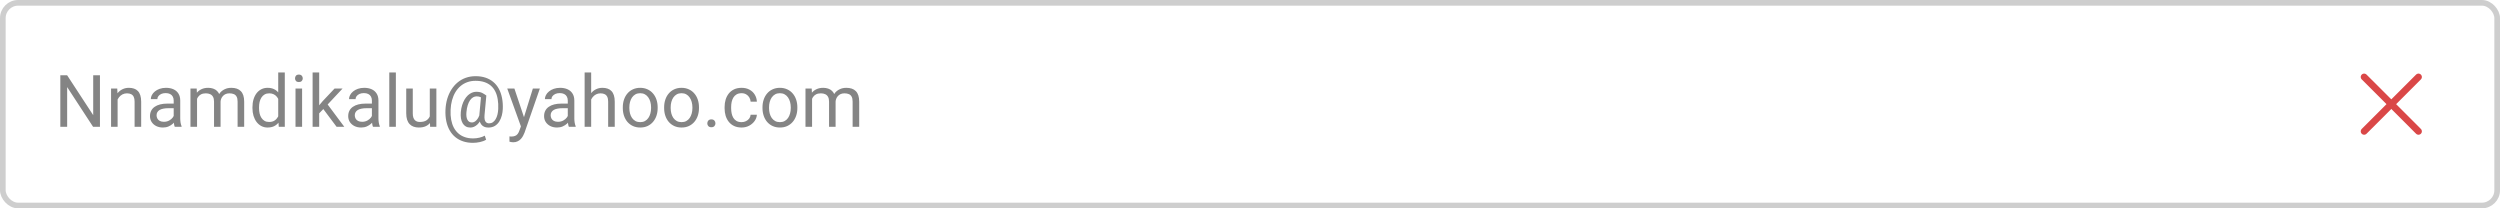 <svg width="552" height="46" viewBox="0 0 552 46" fill="none" xmlns="http://www.w3.org/2000/svg">
<rect x="0.625" y="0.625" width="550.75" height="44.75" rx="3.375" stroke="#CECECE" stroke-width="1.25"/>
<path d="M22.07 16.625V28H20.555L14.828 19.227V28H13.32V16.625H14.828L20.578 25.422V16.625H22.07ZM25.969 21.352V28H24.523V19.547H25.891L25.969 21.352ZM25.625 23.453L25.023 23.43C25.029 22.852 25.115 22.318 25.281 21.828C25.448 21.333 25.682 20.904 25.984 20.539C26.287 20.174 26.646 19.893 27.062 19.695C27.484 19.492 27.951 19.391 28.461 19.391C28.878 19.391 29.253 19.448 29.586 19.562C29.919 19.672 30.203 19.849 30.438 20.094C30.677 20.338 30.859 20.656 30.984 21.047C31.109 21.432 31.172 21.904 31.172 22.461V28H29.719V22.445C29.719 22.003 29.654 21.648 29.523 21.383C29.393 21.112 29.203 20.917 28.953 20.797C28.703 20.672 28.396 20.609 28.031 20.609C27.672 20.609 27.344 20.685 27.047 20.836C26.755 20.987 26.503 21.195 26.289 21.461C26.081 21.727 25.917 22.031 25.797 22.375C25.682 22.713 25.625 23.073 25.625 23.453ZM38.352 26.555V22.203C38.352 21.87 38.284 21.581 38.148 21.336C38.018 21.086 37.82 20.893 37.555 20.758C37.289 20.622 36.961 20.555 36.57 20.555C36.206 20.555 35.885 20.617 35.609 20.742C35.339 20.867 35.125 21.031 34.969 21.234C34.818 21.438 34.742 21.656 34.742 21.891H33.297C33.297 21.588 33.375 21.289 33.531 20.992C33.688 20.695 33.911 20.427 34.203 20.188C34.5 19.943 34.854 19.75 35.266 19.609C35.682 19.463 36.146 19.391 36.656 19.391C37.271 19.391 37.812 19.495 38.281 19.703C38.755 19.912 39.125 20.227 39.391 20.648C39.661 21.065 39.797 21.588 39.797 22.219V26.156C39.797 26.438 39.82 26.737 39.867 27.055C39.919 27.372 39.995 27.646 40.094 27.875V28H38.586C38.513 27.833 38.456 27.612 38.414 27.336C38.372 27.055 38.352 26.794 38.352 26.555ZM38.602 22.875L38.617 23.891H37.156C36.745 23.891 36.378 23.924 36.055 23.992C35.732 24.055 35.461 24.151 35.242 24.281C35.023 24.412 34.857 24.576 34.742 24.773C34.628 24.966 34.57 25.193 34.57 25.453C34.57 25.719 34.63 25.961 34.75 26.18C34.87 26.398 35.05 26.573 35.289 26.703C35.534 26.828 35.833 26.891 36.188 26.891C36.63 26.891 37.021 26.797 37.359 26.609C37.698 26.422 37.966 26.193 38.164 25.922C38.367 25.651 38.477 25.388 38.492 25.133L39.109 25.828C39.073 26.047 38.974 26.289 38.812 26.555C38.651 26.82 38.435 27.076 38.164 27.32C37.898 27.56 37.581 27.76 37.211 27.922C36.846 28.078 36.435 28.156 35.977 28.156C35.404 28.156 34.901 28.044 34.469 27.82C34.042 27.596 33.708 27.297 33.469 26.922C33.234 26.542 33.117 26.117 33.117 25.648C33.117 25.195 33.206 24.797 33.383 24.453C33.56 24.104 33.815 23.815 34.148 23.586C34.482 23.352 34.883 23.174 35.352 23.055C35.82 22.935 36.344 22.875 36.922 22.875H38.602ZM43.508 21.227V28H42.055V19.547H43.43L43.508 21.227ZM43.211 23.453L42.539 23.43C42.544 22.852 42.62 22.318 42.766 21.828C42.911 21.333 43.128 20.904 43.414 20.539C43.7 20.174 44.057 19.893 44.484 19.695C44.911 19.492 45.406 19.391 45.969 19.391C46.365 19.391 46.729 19.448 47.062 19.562C47.396 19.672 47.685 19.846 47.93 20.086C48.175 20.326 48.365 20.633 48.5 21.008C48.635 21.383 48.703 21.836 48.703 22.367V28H47.258V22.438C47.258 21.995 47.182 21.641 47.031 21.375C46.885 21.109 46.677 20.917 46.406 20.797C46.135 20.672 45.818 20.609 45.453 20.609C45.026 20.609 44.669 20.685 44.383 20.836C44.096 20.987 43.867 21.195 43.695 21.461C43.523 21.727 43.398 22.031 43.32 22.375C43.247 22.713 43.211 23.073 43.211 23.453ZM48.688 22.656L47.719 22.953C47.724 22.49 47.8 22.044 47.945 21.617C48.096 21.19 48.312 20.81 48.594 20.477C48.88 20.143 49.232 19.88 49.648 19.688C50.065 19.49 50.542 19.391 51.078 19.391C51.531 19.391 51.932 19.451 52.281 19.57C52.635 19.69 52.932 19.875 53.172 20.125C53.417 20.37 53.602 20.685 53.727 21.07C53.852 21.456 53.914 21.914 53.914 22.445V28H52.461V22.43C52.461 21.956 52.385 21.588 52.234 21.328C52.089 21.062 51.88 20.878 51.609 20.773C51.344 20.664 51.026 20.609 50.656 20.609C50.339 20.609 50.057 20.664 49.812 20.773C49.568 20.883 49.362 21.034 49.195 21.227C49.029 21.414 48.901 21.63 48.812 21.875C48.729 22.12 48.688 22.38 48.688 22.656ZM61.43 26.359V16H62.883V28H61.555L61.43 26.359ZM55.742 23.867V23.703C55.742 23.057 55.82 22.471 55.977 21.945C56.138 21.414 56.365 20.958 56.656 20.578C56.953 20.198 57.305 19.906 57.711 19.703C58.122 19.495 58.581 19.391 59.086 19.391C59.617 19.391 60.081 19.484 60.477 19.672C60.878 19.854 61.216 20.122 61.492 20.477C61.773 20.826 61.995 21.247 62.156 21.742C62.318 22.237 62.43 22.797 62.492 23.422V24.141C62.435 24.76 62.323 25.318 62.156 25.812C61.995 26.307 61.773 26.729 61.492 27.078C61.216 27.427 60.878 27.695 60.477 27.883C60.075 28.065 59.607 28.156 59.07 28.156C58.575 28.156 58.122 28.049 57.711 27.836C57.305 27.622 56.953 27.323 56.656 26.938C56.365 26.552 56.138 26.099 55.977 25.578C55.82 25.052 55.742 24.482 55.742 23.867ZM57.195 23.703V23.867C57.195 24.289 57.237 24.685 57.32 25.055C57.409 25.424 57.544 25.75 57.727 26.031C57.909 26.312 58.141 26.534 58.422 26.695C58.703 26.852 59.039 26.93 59.43 26.93C59.909 26.93 60.302 26.828 60.609 26.625C60.922 26.422 61.172 26.154 61.359 25.82C61.547 25.487 61.693 25.125 61.797 24.734V22.852C61.734 22.565 61.643 22.289 61.523 22.023C61.409 21.753 61.258 21.513 61.07 21.305C60.888 21.091 60.661 20.922 60.391 20.797C60.125 20.672 59.81 20.609 59.445 20.609C59.05 20.609 58.708 20.693 58.422 20.859C58.141 21.021 57.909 21.245 57.727 21.531C57.544 21.812 57.409 22.141 57.32 22.516C57.237 22.885 57.195 23.281 57.195 23.703ZM66.703 19.547V28H65.25V19.547H66.703ZM65.141 17.305C65.141 17.07 65.211 16.872 65.352 16.711C65.497 16.549 65.711 16.469 65.992 16.469C66.268 16.469 66.479 16.549 66.625 16.711C66.776 16.872 66.852 17.07 66.852 17.305C66.852 17.529 66.776 17.721 66.625 17.883C66.479 18.039 66.268 18.117 65.992 18.117C65.711 18.117 65.497 18.039 65.352 17.883C65.211 17.721 65.141 17.529 65.141 17.305ZM70.477 16V28H69.023V16H70.477ZM75.641 19.547L71.953 23.492L69.891 25.633L69.773 24.094L71.25 22.328L73.875 19.547H75.641ZM74.32 28L71.305 23.969L72.055 22.68L76.023 28H74.32ZM82.117 26.555V22.203C82.117 21.87 82.049 21.581 81.914 21.336C81.784 21.086 81.586 20.893 81.32 20.758C81.055 20.622 80.727 20.555 80.336 20.555C79.971 20.555 79.651 20.617 79.375 20.742C79.104 20.867 78.891 21.031 78.734 21.234C78.583 21.438 78.508 21.656 78.508 21.891H77.062C77.062 21.588 77.141 21.289 77.297 20.992C77.453 20.695 77.677 20.427 77.969 20.188C78.266 19.943 78.62 19.75 79.031 19.609C79.448 19.463 79.912 19.391 80.422 19.391C81.037 19.391 81.578 19.495 82.047 19.703C82.521 19.912 82.891 20.227 83.156 20.648C83.427 21.065 83.562 21.588 83.562 22.219V26.156C83.562 26.438 83.586 26.737 83.633 27.055C83.685 27.372 83.76 27.646 83.859 27.875V28H82.352C82.279 27.833 82.221 27.612 82.18 27.336C82.138 27.055 82.117 26.794 82.117 26.555ZM82.367 22.875L82.383 23.891H80.922C80.51 23.891 80.143 23.924 79.82 23.992C79.497 24.055 79.227 24.151 79.008 24.281C78.789 24.412 78.622 24.576 78.508 24.773C78.393 24.966 78.336 25.193 78.336 25.453C78.336 25.719 78.396 25.961 78.516 26.18C78.635 26.398 78.815 26.573 79.055 26.703C79.299 26.828 79.599 26.891 79.953 26.891C80.396 26.891 80.787 26.797 81.125 26.609C81.463 26.422 81.732 26.193 81.93 25.922C82.133 25.651 82.242 25.388 82.258 25.133L82.875 25.828C82.838 26.047 82.74 26.289 82.578 26.555C82.417 26.82 82.201 27.076 81.93 27.32C81.664 27.56 81.346 27.76 80.977 27.922C80.612 28.078 80.201 28.156 79.742 28.156C79.169 28.156 78.667 28.044 78.234 27.82C77.807 27.596 77.474 27.297 77.234 26.922C77 26.542 76.883 26.117 76.883 25.648C76.883 25.195 76.971 24.797 77.148 24.453C77.326 24.104 77.581 23.815 77.914 23.586C78.247 23.352 78.648 23.174 79.117 23.055C79.586 22.935 80.109 22.875 80.688 22.875H82.367ZM87.406 16V28H85.953V16H87.406ZM94.898 26.047V19.547H96.352V28H94.969L94.898 26.047ZM95.172 24.266L95.773 24.25C95.773 24.812 95.713 25.333 95.594 25.812C95.479 26.287 95.292 26.698 95.031 27.047C94.771 27.396 94.43 27.669 94.008 27.867C93.586 28.06 93.073 28.156 92.469 28.156C92.057 28.156 91.68 28.096 91.336 27.977C90.997 27.857 90.706 27.672 90.461 27.422C90.216 27.172 90.026 26.846 89.891 26.445C89.76 26.044 89.695 25.562 89.695 25V19.547H91.141V25.016C91.141 25.396 91.182 25.711 91.266 25.961C91.354 26.206 91.471 26.401 91.617 26.547C91.768 26.688 91.935 26.787 92.117 26.844C92.305 26.901 92.497 26.93 92.695 26.93C93.31 26.93 93.797 26.812 94.156 26.578C94.516 26.338 94.773 26.018 94.93 25.617C95.091 25.211 95.172 24.76 95.172 24.266ZM111.016 24.07C110.995 24.549 110.922 25.031 110.797 25.516C110.672 25.995 110.484 26.435 110.234 26.836C109.984 27.237 109.659 27.56 109.258 27.805C108.862 28.044 108.383 28.164 107.82 28.164C107.461 28.164 107.146 28.102 106.875 27.977C106.609 27.846 106.391 27.662 106.219 27.422C106.052 27.182 105.935 26.893 105.867 26.555C105.805 26.216 105.794 25.838 105.836 25.422L106.234 21.094H107.383L106.984 25.422C106.953 25.802 106.961 26.112 107.008 26.352C107.06 26.591 107.138 26.776 107.242 26.906C107.346 27.031 107.464 27.117 107.594 27.164C107.729 27.211 107.859 27.234 107.984 27.234C108.297 27.234 108.576 27.154 108.82 26.992C109.065 26.826 109.271 26.599 109.438 26.312C109.609 26.021 109.742 25.685 109.836 25.305C109.93 24.919 109.987 24.508 110.008 24.07C110.044 23.294 110.008 22.581 109.898 21.93C109.794 21.279 109.615 20.701 109.359 20.195C109.109 19.69 108.781 19.263 108.375 18.914C107.969 18.565 107.484 18.299 106.922 18.117C106.359 17.935 105.716 17.844 104.992 17.844C104.336 17.844 103.729 17.945 103.172 18.148C102.62 18.346 102.122 18.633 101.68 19.008C101.242 19.383 100.865 19.833 100.547 20.359C100.234 20.885 99.987 21.479 99.805 22.141C99.628 22.797 99.523 23.505 99.492 24.266C99.456 25.047 99.497 25.766 99.617 26.422C99.737 27.073 99.93 27.654 100.195 28.164C100.466 28.68 100.807 29.115 101.219 29.469C101.63 29.828 102.107 30.099 102.648 30.281C103.19 30.469 103.794 30.562 104.461 30.562C104.919 30.562 105.383 30.508 105.852 30.398C106.326 30.289 106.721 30.141 107.039 29.953L107.336 30.844C106.971 31.078 106.516 31.253 105.969 31.367C105.427 31.482 104.914 31.539 104.43 31.539C103.638 31.539 102.914 31.43 102.258 31.211C101.607 30.997 101.029 30.682 100.523 30.266C100.023 29.854 99.607 29.352 99.273 28.758C98.94 28.169 98.695 27.497 98.539 26.742C98.383 25.987 98.323 25.162 98.359 24.266C98.396 23.412 98.523 22.607 98.742 21.852C98.966 21.096 99.271 20.412 99.656 19.797C100.042 19.182 100.5 18.654 101.031 18.211C101.568 17.763 102.169 17.419 102.836 17.18C103.508 16.94 104.237 16.82 105.023 16.82C105.826 16.82 106.552 16.93 107.203 17.148C107.854 17.367 108.424 17.682 108.914 18.094C109.409 18.505 109.818 19.008 110.141 19.602C110.464 20.195 110.698 20.867 110.844 21.617C110.995 22.367 111.052 23.185 111.016 24.07ZM102.992 24.734C102.956 25.099 102.956 25.424 102.992 25.711C103.029 25.997 103.099 26.24 103.203 26.438C103.307 26.635 103.443 26.787 103.609 26.891C103.781 26.99 103.982 27.039 104.211 27.039C104.362 27.039 104.521 27.003 104.688 26.93C104.854 26.852 105.018 26.732 105.18 26.57C105.341 26.409 105.492 26.198 105.633 25.938C105.773 25.677 105.891 25.365 105.984 25L106.5 25.562C106.38 25.99 106.224 26.365 106.031 26.688C105.844 27.01 105.633 27.281 105.398 27.5C105.164 27.719 104.914 27.885 104.648 28C104.388 28.109 104.122 28.164 103.852 28.164C103.471 28.164 103.138 28.083 102.852 27.922C102.565 27.755 102.333 27.521 102.156 27.219C101.979 26.917 101.854 26.557 101.781 26.141C101.714 25.719 101.703 25.25 101.75 24.734C101.797 24.188 101.893 23.682 102.039 23.219C102.185 22.755 102.365 22.341 102.578 21.977C102.797 21.612 103.042 21.302 103.312 21.047C103.589 20.792 103.88 20.599 104.188 20.469C104.495 20.333 104.81 20.266 105.133 20.266C105.695 20.266 106.138 20.349 106.461 20.516C106.784 20.677 107.091 20.87 107.383 21.094L106.719 21.867C106.568 21.721 106.37 21.586 106.125 21.461C105.88 21.336 105.591 21.273 105.258 21.273C104.971 21.273 104.703 21.346 104.453 21.492C104.203 21.638 103.977 21.857 103.773 22.148C103.576 22.44 103.409 22.802 103.273 23.234C103.138 23.662 103.044 24.162 102.992 24.734ZM115.305 27.125L117.656 19.547H119.203L115.812 29.305C115.734 29.513 115.63 29.737 115.5 29.977C115.375 30.221 115.214 30.453 115.016 30.672C114.818 30.891 114.578 31.068 114.297 31.203C114.021 31.344 113.69 31.414 113.305 31.414C113.19 31.414 113.044 31.398 112.867 31.367C112.69 31.336 112.565 31.31 112.492 31.289L112.484 30.117C112.526 30.122 112.591 30.128 112.68 30.133C112.773 30.143 112.839 30.148 112.875 30.148C113.203 30.148 113.482 30.104 113.711 30.016C113.94 29.932 114.133 29.789 114.289 29.586C114.451 29.388 114.589 29.115 114.703 28.766L115.305 27.125ZM113.578 19.547L115.773 26.109L116.148 27.633L115.109 28.164L112 19.547H113.578ZM125.367 26.555V22.203C125.367 21.87 125.299 21.581 125.164 21.336C125.034 21.086 124.836 20.893 124.57 20.758C124.305 20.622 123.977 20.555 123.586 20.555C123.221 20.555 122.901 20.617 122.625 20.742C122.354 20.867 122.141 21.031 121.984 21.234C121.833 21.438 121.758 21.656 121.758 21.891H120.312C120.312 21.588 120.391 21.289 120.547 20.992C120.703 20.695 120.927 20.427 121.219 20.188C121.516 19.943 121.87 19.75 122.281 19.609C122.698 19.463 123.161 19.391 123.672 19.391C124.286 19.391 124.828 19.495 125.297 19.703C125.771 19.912 126.141 20.227 126.406 20.648C126.677 21.065 126.812 21.588 126.812 22.219V26.156C126.812 26.438 126.836 26.737 126.883 27.055C126.935 27.372 127.01 27.646 127.109 27.875V28H125.602C125.529 27.833 125.471 27.612 125.43 27.336C125.388 27.055 125.367 26.794 125.367 26.555ZM125.617 22.875L125.633 23.891H124.172C123.76 23.891 123.393 23.924 123.07 23.992C122.747 24.055 122.477 24.151 122.258 24.281C122.039 24.412 121.872 24.576 121.758 24.773C121.643 24.966 121.586 25.193 121.586 25.453C121.586 25.719 121.646 25.961 121.766 26.18C121.885 26.398 122.065 26.573 122.305 26.703C122.549 26.828 122.849 26.891 123.203 26.891C123.646 26.891 124.036 26.797 124.375 26.609C124.714 26.422 124.982 26.193 125.18 25.922C125.383 25.651 125.492 25.388 125.508 25.133L126.125 25.828C126.089 26.047 125.99 26.289 125.828 26.555C125.667 26.82 125.451 27.076 125.18 27.32C124.914 27.56 124.596 27.76 124.227 27.922C123.862 28.078 123.451 28.156 122.992 28.156C122.419 28.156 121.917 28.044 121.484 27.82C121.057 27.596 120.724 27.297 120.484 26.922C120.25 26.542 120.133 26.117 120.133 25.648C120.133 25.195 120.221 24.797 120.398 24.453C120.576 24.104 120.831 23.815 121.164 23.586C121.497 23.352 121.898 23.174 122.367 23.055C122.836 22.935 123.359 22.875 123.938 22.875H125.617ZM130.531 16V28H129.086V16H130.531ZM130.188 23.453L129.586 23.43C129.591 22.852 129.677 22.318 129.844 21.828C130.01 21.333 130.245 20.904 130.547 20.539C130.849 20.174 131.208 19.893 131.625 19.695C132.047 19.492 132.513 19.391 133.023 19.391C133.44 19.391 133.815 19.448 134.148 19.562C134.482 19.672 134.766 19.849 135 20.094C135.24 20.338 135.422 20.656 135.547 21.047C135.672 21.432 135.734 21.904 135.734 22.461V28H134.281V22.445C134.281 22.003 134.216 21.648 134.086 21.383C133.956 21.112 133.766 20.917 133.516 20.797C133.266 20.672 132.958 20.609 132.594 20.609C132.234 20.609 131.906 20.685 131.609 20.836C131.318 20.987 131.065 21.195 130.852 21.461C130.643 21.727 130.479 22.031 130.359 22.375C130.245 22.713 130.188 23.073 130.188 23.453ZM137.516 23.867V23.688C137.516 23.078 137.604 22.513 137.781 21.992C137.958 21.466 138.214 21.01 138.547 20.625C138.88 20.234 139.284 19.932 139.758 19.719C140.232 19.5 140.763 19.391 141.352 19.391C141.945 19.391 142.479 19.5 142.953 19.719C143.432 19.932 143.839 20.234 144.172 20.625C144.51 21.01 144.768 21.466 144.945 21.992C145.122 22.513 145.211 23.078 145.211 23.688V23.867C145.211 24.477 145.122 25.042 144.945 25.562C144.768 26.083 144.51 26.539 144.172 26.93C143.839 27.315 143.435 27.617 142.961 27.836C142.492 28.049 141.961 28.156 141.367 28.156C140.773 28.156 140.24 28.049 139.766 27.836C139.292 27.617 138.885 27.315 138.547 26.93C138.214 26.539 137.958 26.083 137.781 25.562C137.604 25.042 137.516 24.477 137.516 23.867ZM138.961 23.688V23.867C138.961 24.289 139.01 24.688 139.109 25.062C139.208 25.432 139.357 25.76 139.555 26.047C139.758 26.333 140.01 26.56 140.312 26.727C140.615 26.888 140.966 26.969 141.367 26.969C141.763 26.969 142.109 26.888 142.406 26.727C142.708 26.56 142.958 26.333 143.156 26.047C143.354 25.76 143.503 25.432 143.602 25.062C143.706 24.688 143.758 24.289 143.758 23.867V23.688C143.758 23.271 143.706 22.878 143.602 22.508C143.503 22.133 143.352 21.802 143.148 21.516C142.951 21.224 142.701 20.995 142.398 20.828C142.102 20.662 141.753 20.578 141.352 20.578C140.956 20.578 140.607 20.662 140.305 20.828C140.008 20.995 139.758 21.224 139.555 21.516C139.357 21.802 139.208 22.133 139.109 22.508C139.01 22.878 138.961 23.271 138.961 23.688ZM146.641 23.867V23.688C146.641 23.078 146.729 22.513 146.906 21.992C147.083 21.466 147.339 21.01 147.672 20.625C148.005 20.234 148.409 19.932 148.883 19.719C149.357 19.5 149.888 19.391 150.477 19.391C151.07 19.391 151.604 19.5 152.078 19.719C152.557 19.932 152.964 20.234 153.297 20.625C153.635 21.01 153.893 21.466 154.07 21.992C154.247 22.513 154.336 23.078 154.336 23.688V23.867C154.336 24.477 154.247 25.042 154.07 25.562C153.893 26.083 153.635 26.539 153.297 26.93C152.964 27.315 152.56 27.617 152.086 27.836C151.617 28.049 151.086 28.156 150.492 28.156C149.898 28.156 149.365 28.049 148.891 27.836C148.417 27.617 148.01 27.315 147.672 26.93C147.339 26.539 147.083 26.083 146.906 25.562C146.729 25.042 146.641 24.477 146.641 23.867ZM148.086 23.688V23.867C148.086 24.289 148.135 24.688 148.234 25.062C148.333 25.432 148.482 25.76 148.68 26.047C148.883 26.333 149.135 26.56 149.438 26.727C149.74 26.888 150.091 26.969 150.492 26.969C150.888 26.969 151.234 26.888 151.531 26.727C151.833 26.56 152.083 26.333 152.281 26.047C152.479 25.76 152.628 25.432 152.727 25.062C152.831 24.688 152.883 24.289 152.883 23.867V23.688C152.883 23.271 152.831 22.878 152.727 22.508C152.628 22.133 152.477 21.802 152.273 21.516C152.076 21.224 151.826 20.995 151.523 20.828C151.227 20.662 150.878 20.578 150.477 20.578C150.081 20.578 149.732 20.662 149.43 20.828C149.133 20.995 148.883 21.224 148.68 21.516C148.482 21.802 148.333 22.133 148.234 22.508C148.135 22.878 148.086 23.271 148.086 23.688ZM156.172 27.234C156.172 26.99 156.247 26.784 156.398 26.617C156.555 26.445 156.779 26.359 157.07 26.359C157.362 26.359 157.583 26.445 157.734 26.617C157.891 26.784 157.969 26.99 157.969 27.234C157.969 27.474 157.891 27.677 157.734 27.844C157.583 28.01 157.362 28.094 157.07 28.094C156.779 28.094 156.555 28.01 156.398 27.844C156.247 27.677 156.172 27.474 156.172 27.234ZM163.75 26.969C164.094 26.969 164.411 26.898 164.703 26.758C164.995 26.617 165.234 26.424 165.422 26.18C165.609 25.93 165.716 25.646 165.742 25.328H167.117C167.091 25.828 166.922 26.294 166.609 26.727C166.302 27.154 165.898 27.5 165.398 27.766C164.898 28.026 164.349 28.156 163.75 28.156C163.115 28.156 162.56 28.044 162.086 27.82C161.617 27.596 161.227 27.289 160.914 26.898C160.607 26.508 160.375 26.06 160.219 25.555C160.068 25.044 159.992 24.505 159.992 23.938V23.609C159.992 23.042 160.068 22.505 160.219 22C160.375 21.49 160.607 21.039 160.914 20.648C161.227 20.258 161.617 19.951 162.086 19.727C162.56 19.503 163.115 19.391 163.75 19.391C164.411 19.391 164.99 19.526 165.484 19.797C165.979 20.062 166.367 20.427 166.648 20.891C166.935 21.349 167.091 21.87 167.117 22.453H165.742C165.716 22.104 165.617 21.789 165.445 21.508C165.279 21.227 165.049 21.003 164.758 20.836C164.471 20.664 164.135 20.578 163.75 20.578C163.307 20.578 162.935 20.667 162.633 20.844C162.336 21.016 162.099 21.25 161.922 21.547C161.75 21.838 161.625 22.164 161.547 22.523C161.474 22.878 161.438 23.24 161.438 23.609V23.938C161.438 24.307 161.474 24.672 161.547 25.031C161.62 25.391 161.742 25.716 161.914 26.008C162.091 26.299 162.328 26.534 162.625 26.711C162.927 26.883 163.302 26.969 163.75 26.969ZM168.359 23.867V23.688C168.359 23.078 168.448 22.513 168.625 21.992C168.802 21.466 169.057 21.01 169.391 20.625C169.724 20.234 170.128 19.932 170.602 19.719C171.076 19.5 171.607 19.391 172.195 19.391C172.789 19.391 173.323 19.5 173.797 19.719C174.276 19.932 174.682 20.234 175.016 20.625C175.354 21.01 175.612 21.466 175.789 21.992C175.966 22.513 176.055 23.078 176.055 23.688V23.867C176.055 24.477 175.966 25.042 175.789 25.562C175.612 26.083 175.354 26.539 175.016 26.93C174.682 27.315 174.279 27.617 173.805 27.836C173.336 28.049 172.805 28.156 172.211 28.156C171.617 28.156 171.083 28.049 170.609 27.836C170.135 27.617 169.729 27.315 169.391 26.93C169.057 26.539 168.802 26.083 168.625 25.562C168.448 25.042 168.359 24.477 168.359 23.867ZM169.805 23.688V23.867C169.805 24.289 169.854 24.688 169.953 25.062C170.052 25.432 170.201 25.76 170.398 26.047C170.602 26.333 170.854 26.56 171.156 26.727C171.458 26.888 171.81 26.969 172.211 26.969C172.607 26.969 172.953 26.888 173.25 26.727C173.552 26.56 173.802 26.333 174 26.047C174.198 25.76 174.346 25.432 174.445 25.062C174.549 24.688 174.602 24.289 174.602 23.867V23.688C174.602 23.271 174.549 22.878 174.445 22.508C174.346 22.133 174.195 21.802 173.992 21.516C173.794 21.224 173.544 20.995 173.242 20.828C172.945 20.662 172.596 20.578 172.195 20.578C171.799 20.578 171.451 20.662 171.148 20.828C170.852 20.995 170.602 21.224 170.398 21.516C170.201 21.802 170.052 22.133 169.953 22.508C169.854 22.878 169.805 23.271 169.805 23.688ZM179.305 21.227V28H177.852V19.547H179.227L179.305 21.227ZM179.008 23.453L178.336 23.43C178.341 22.852 178.417 22.318 178.562 21.828C178.708 21.333 178.924 20.904 179.211 20.539C179.497 20.174 179.854 19.893 180.281 19.695C180.708 19.492 181.203 19.391 181.766 19.391C182.161 19.391 182.526 19.448 182.859 19.562C183.193 19.672 183.482 19.846 183.727 20.086C183.971 20.326 184.161 20.633 184.297 21.008C184.432 21.383 184.5 21.836 184.5 22.367V28H183.055V22.438C183.055 21.995 182.979 21.641 182.828 21.375C182.682 21.109 182.474 20.917 182.203 20.797C181.932 20.672 181.615 20.609 181.25 20.609C180.823 20.609 180.466 20.685 180.18 20.836C179.893 20.987 179.664 21.195 179.492 21.461C179.32 21.727 179.195 22.031 179.117 22.375C179.044 22.713 179.008 23.073 179.008 23.453ZM184.484 22.656L183.516 22.953C183.521 22.49 183.596 22.044 183.742 21.617C183.893 21.19 184.109 20.81 184.391 20.477C184.677 20.143 185.029 19.88 185.445 19.688C185.862 19.49 186.339 19.391 186.875 19.391C187.328 19.391 187.729 19.451 188.078 19.57C188.432 19.69 188.729 19.875 188.969 20.125C189.214 20.37 189.398 20.685 189.523 21.07C189.648 21.456 189.711 21.914 189.711 22.445V28H188.258V22.43C188.258 21.956 188.182 21.588 188.031 21.328C187.885 21.062 187.677 20.878 187.406 20.773C187.141 20.664 186.823 20.609 186.453 20.609C186.135 20.609 185.854 20.664 185.609 20.773C185.365 20.883 185.159 21.034 184.992 21.227C184.826 21.414 184.698 21.63 184.609 21.875C184.526 22.12 184.484 22.38 184.484 22.656Z" fill="#848484"/>
<path d="M534 17L522 29" stroke="#DA4747" stroke-width="1.5" stroke-linecap="round" stroke-linejoin="round"/>
<path d="M522 17L534 29" stroke="#DA4747" stroke-width="1.5" stroke-linecap="round" stroke-linejoin="round"/>
</svg>
